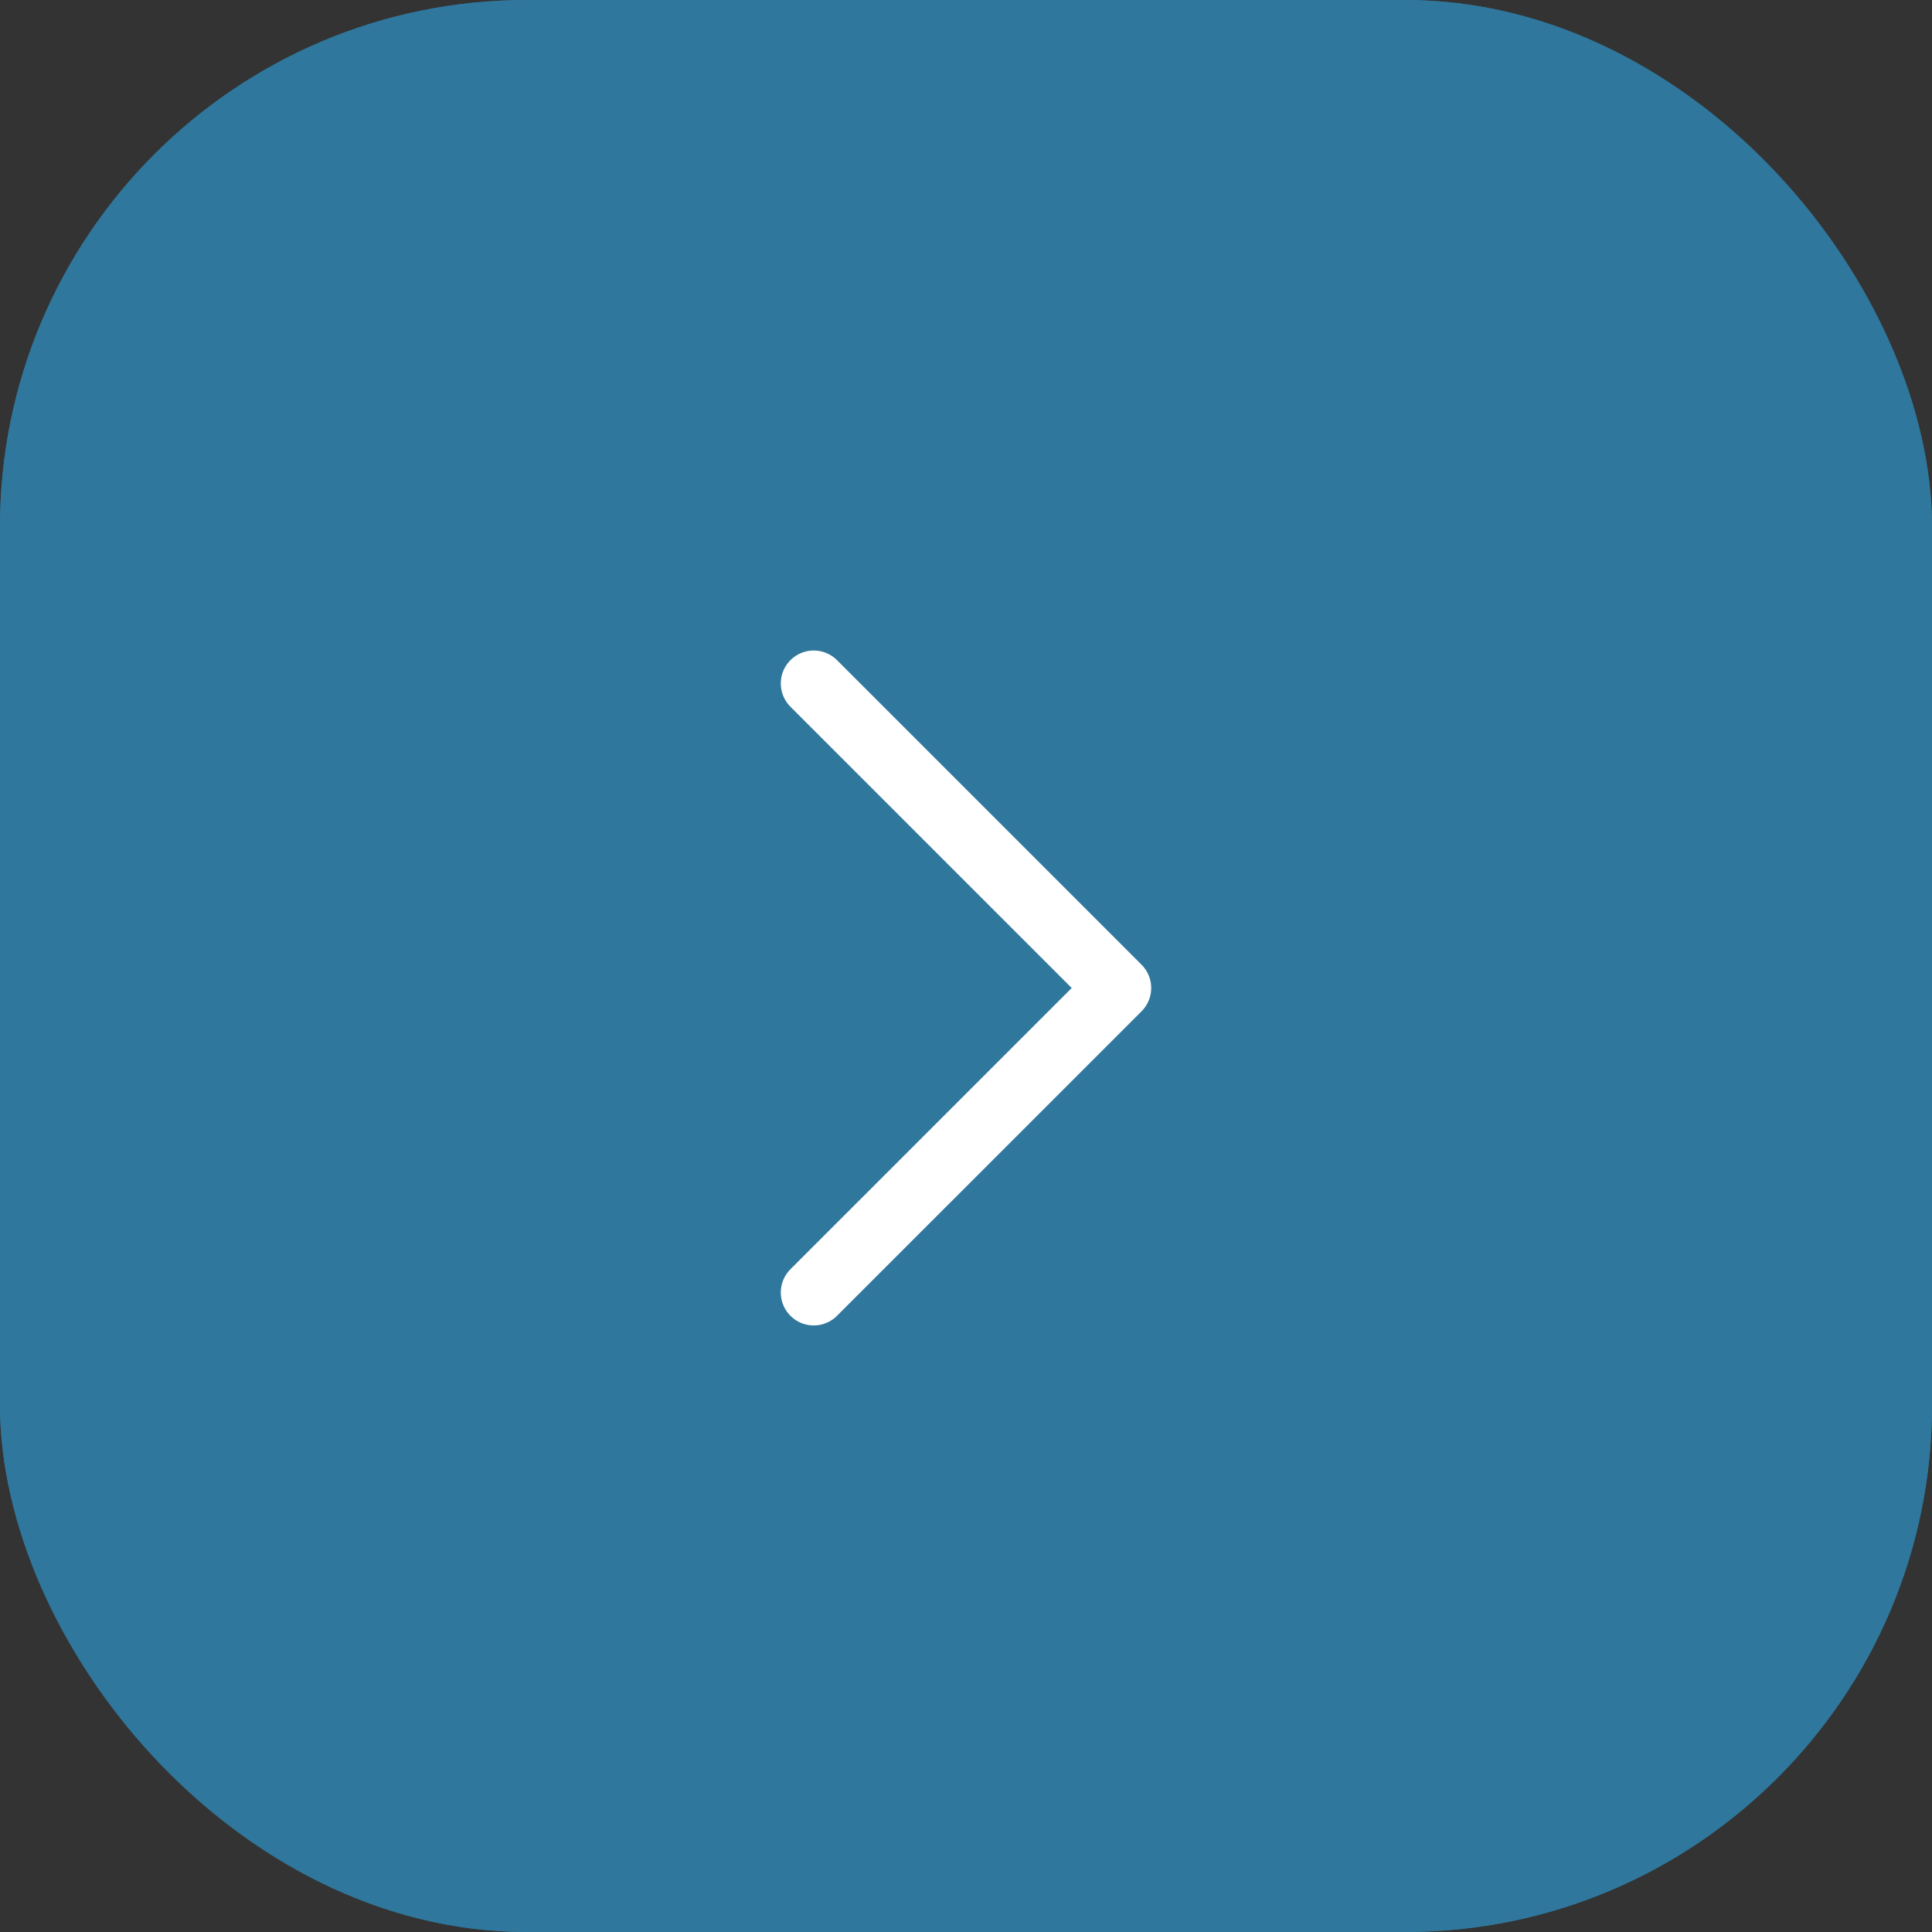 <svg xmlns="http://www.w3.org/2000/svg" width="44" height="44" viewBox="0 0 44 44">
  <rect x="0" y="0" width="44" height="44" fill="#333333" stroke="none"/>
  <g id="Group_1679" data-name="Group 1679" transform="translate(-1637 -392)">
    <g id="Rectangle_2579" data-name="Rectangle 2579" transform="translate(1637 392)" fill="#2f779c" stroke="#2f779c" stroke-width="1">
      <rect width="44" height="44" rx="12" stroke="none"/>
      <rect x="0.5" y="0.5" width="43" height="43" rx="11.5" fill="none"/>
    </g>
    <path id="Path_9401" data-name="Path 9401" d="M290.871,757.5l-6.936,6.936L277,757.5" transform="translate(898.032 698.436) rotate(-90)" fill="none" stroke="#fff" stroke-linecap="round" stroke-linejoin="round" stroke-width="1.5"/>
  </g>
</svg>
